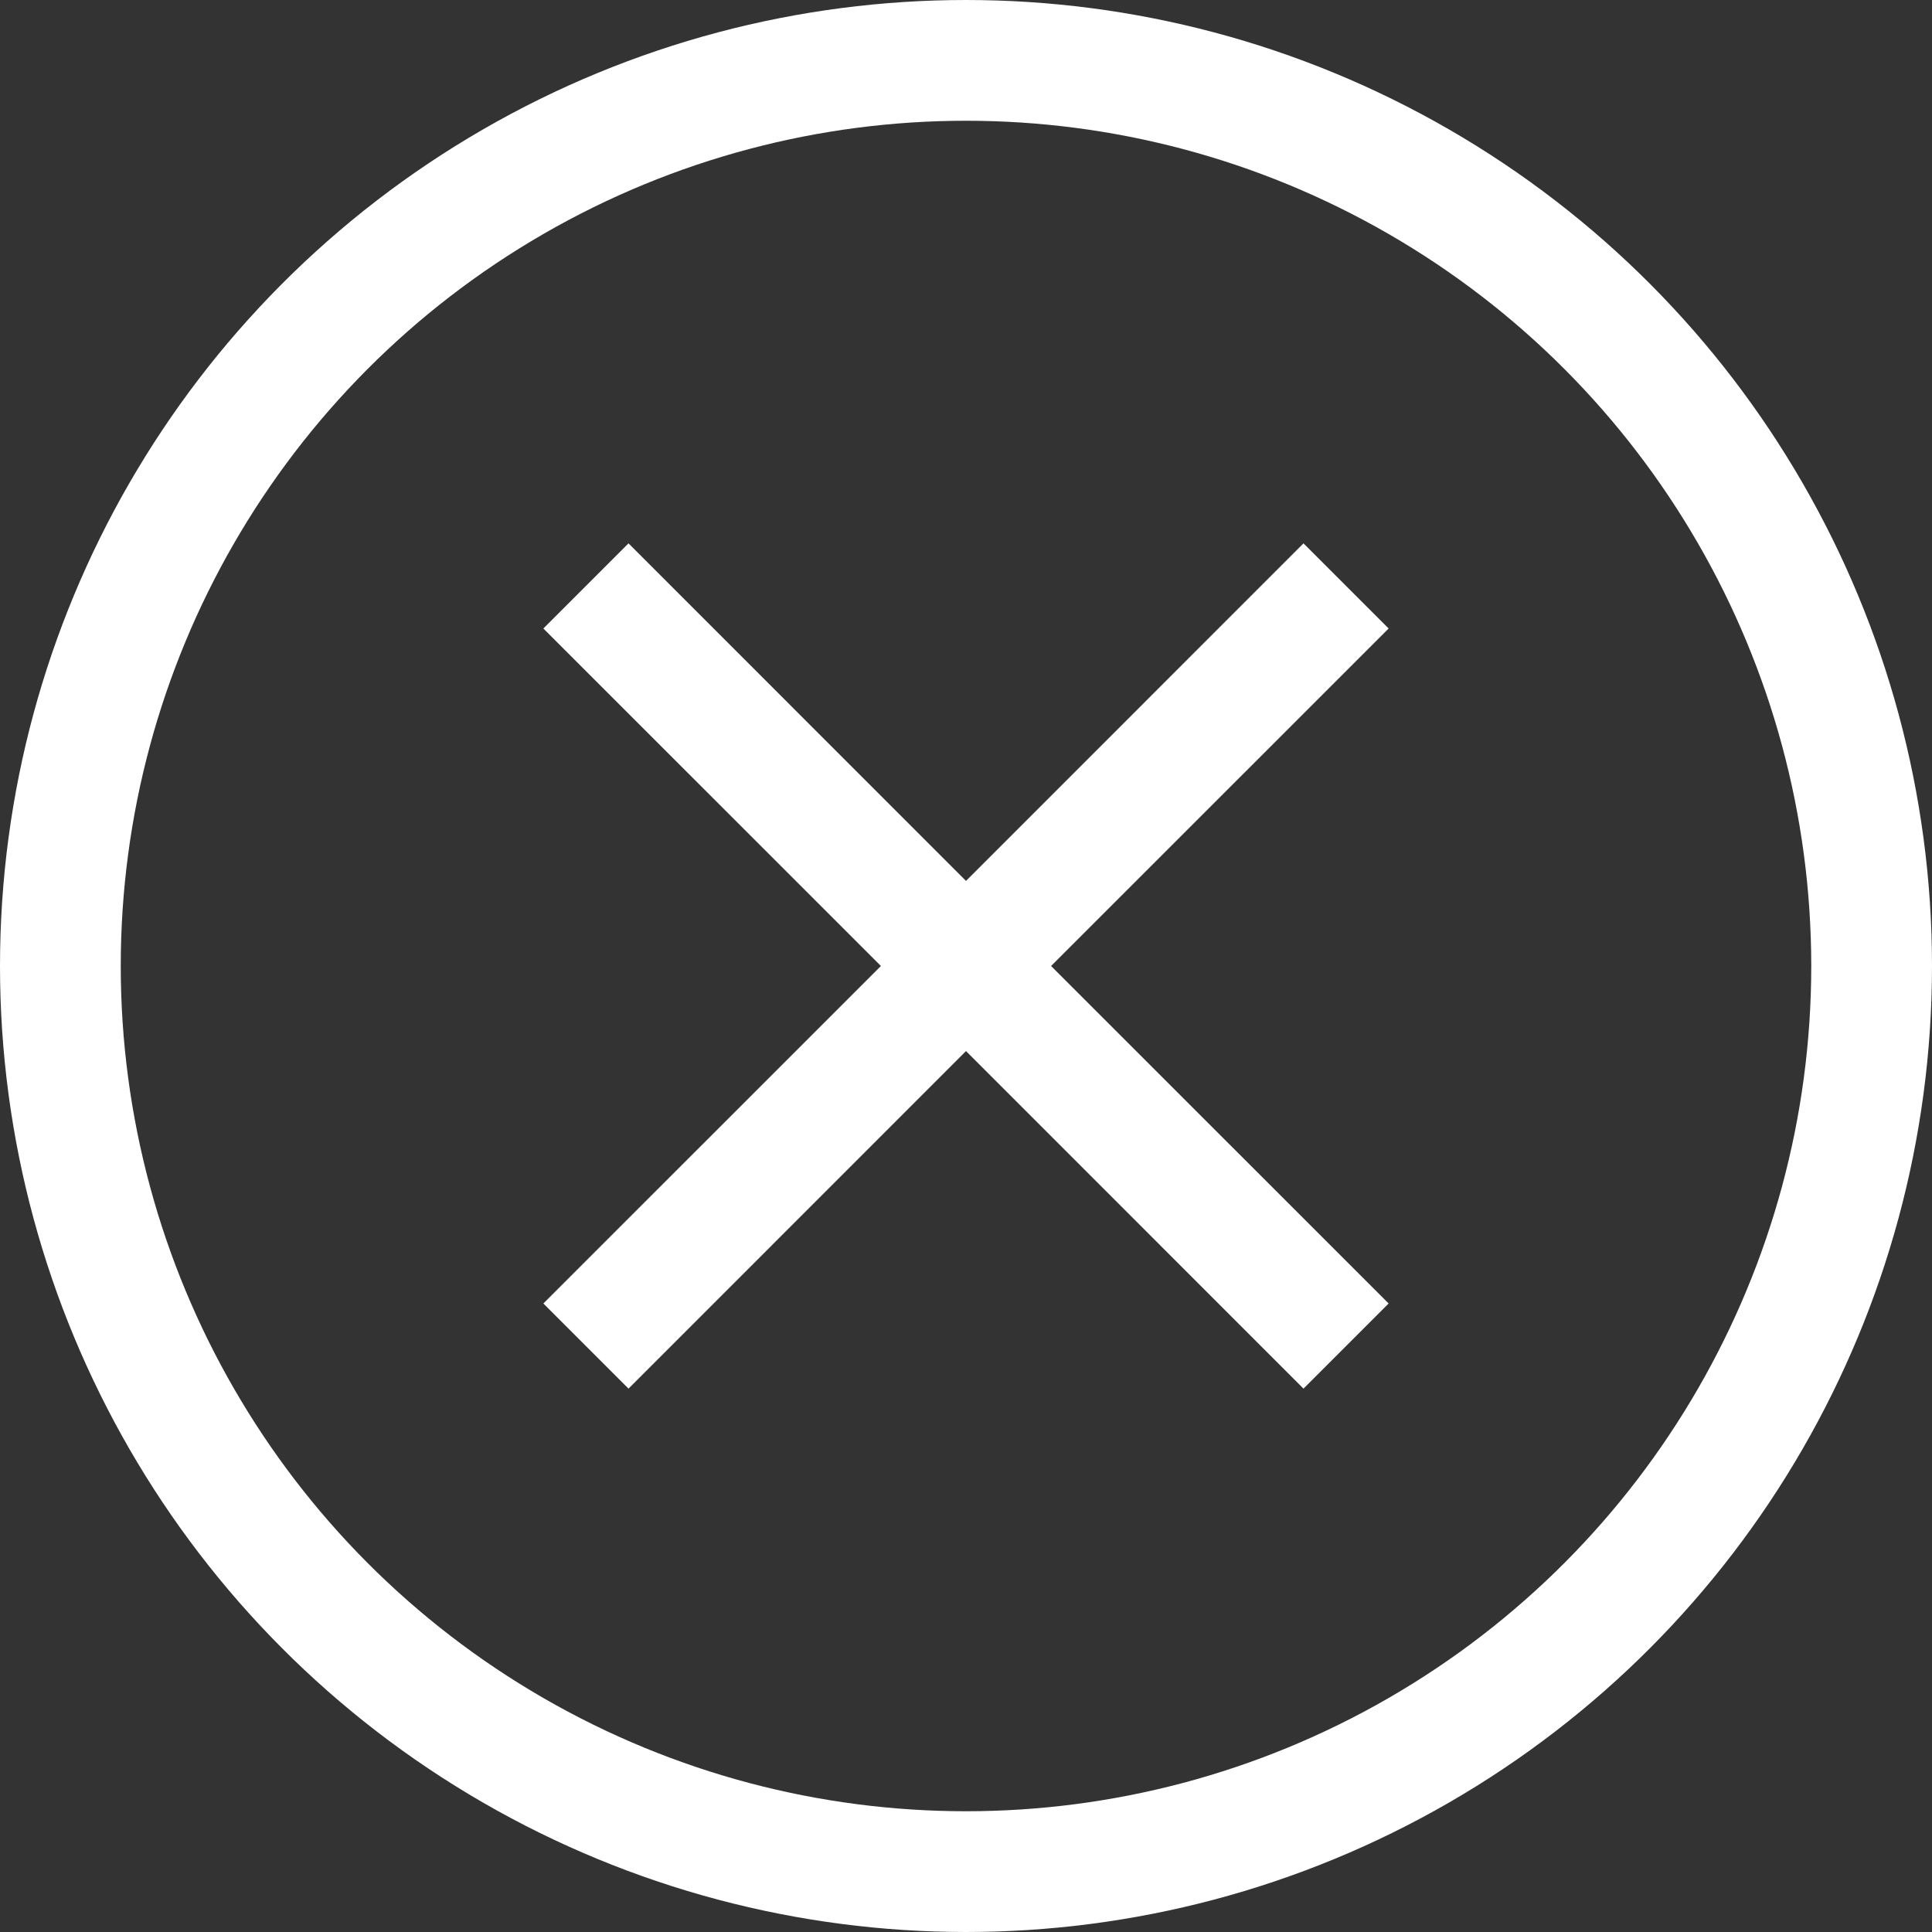 <svg width="32" height="32" viewBox="0 0 32 32" fill="none" xmlns="http://www.w3.org/2000/svg">
<rect x="0" y="0" width="32" height="32" fill="#333333" stroke="none"/>
<path d="M22.293 10.41L17.056 15.646L16.703 16L17.056 16.354L22.293 21.59L21.59 22.293L16.354 17.056L16 16.703L15.646 17.056L10.41 22.293L9.707 21.59L14.944 16.354L15.297 16L14.944 15.646L9.707 10.41L10.41 9.707L15.646 14.944L16 15.297L16.354 14.944L21.59 9.707L22.293 10.41Z" stroke="white"/>
<circle cx="16" cy="16" r="15" stroke="white" stroke-width="2"/>
</svg>

